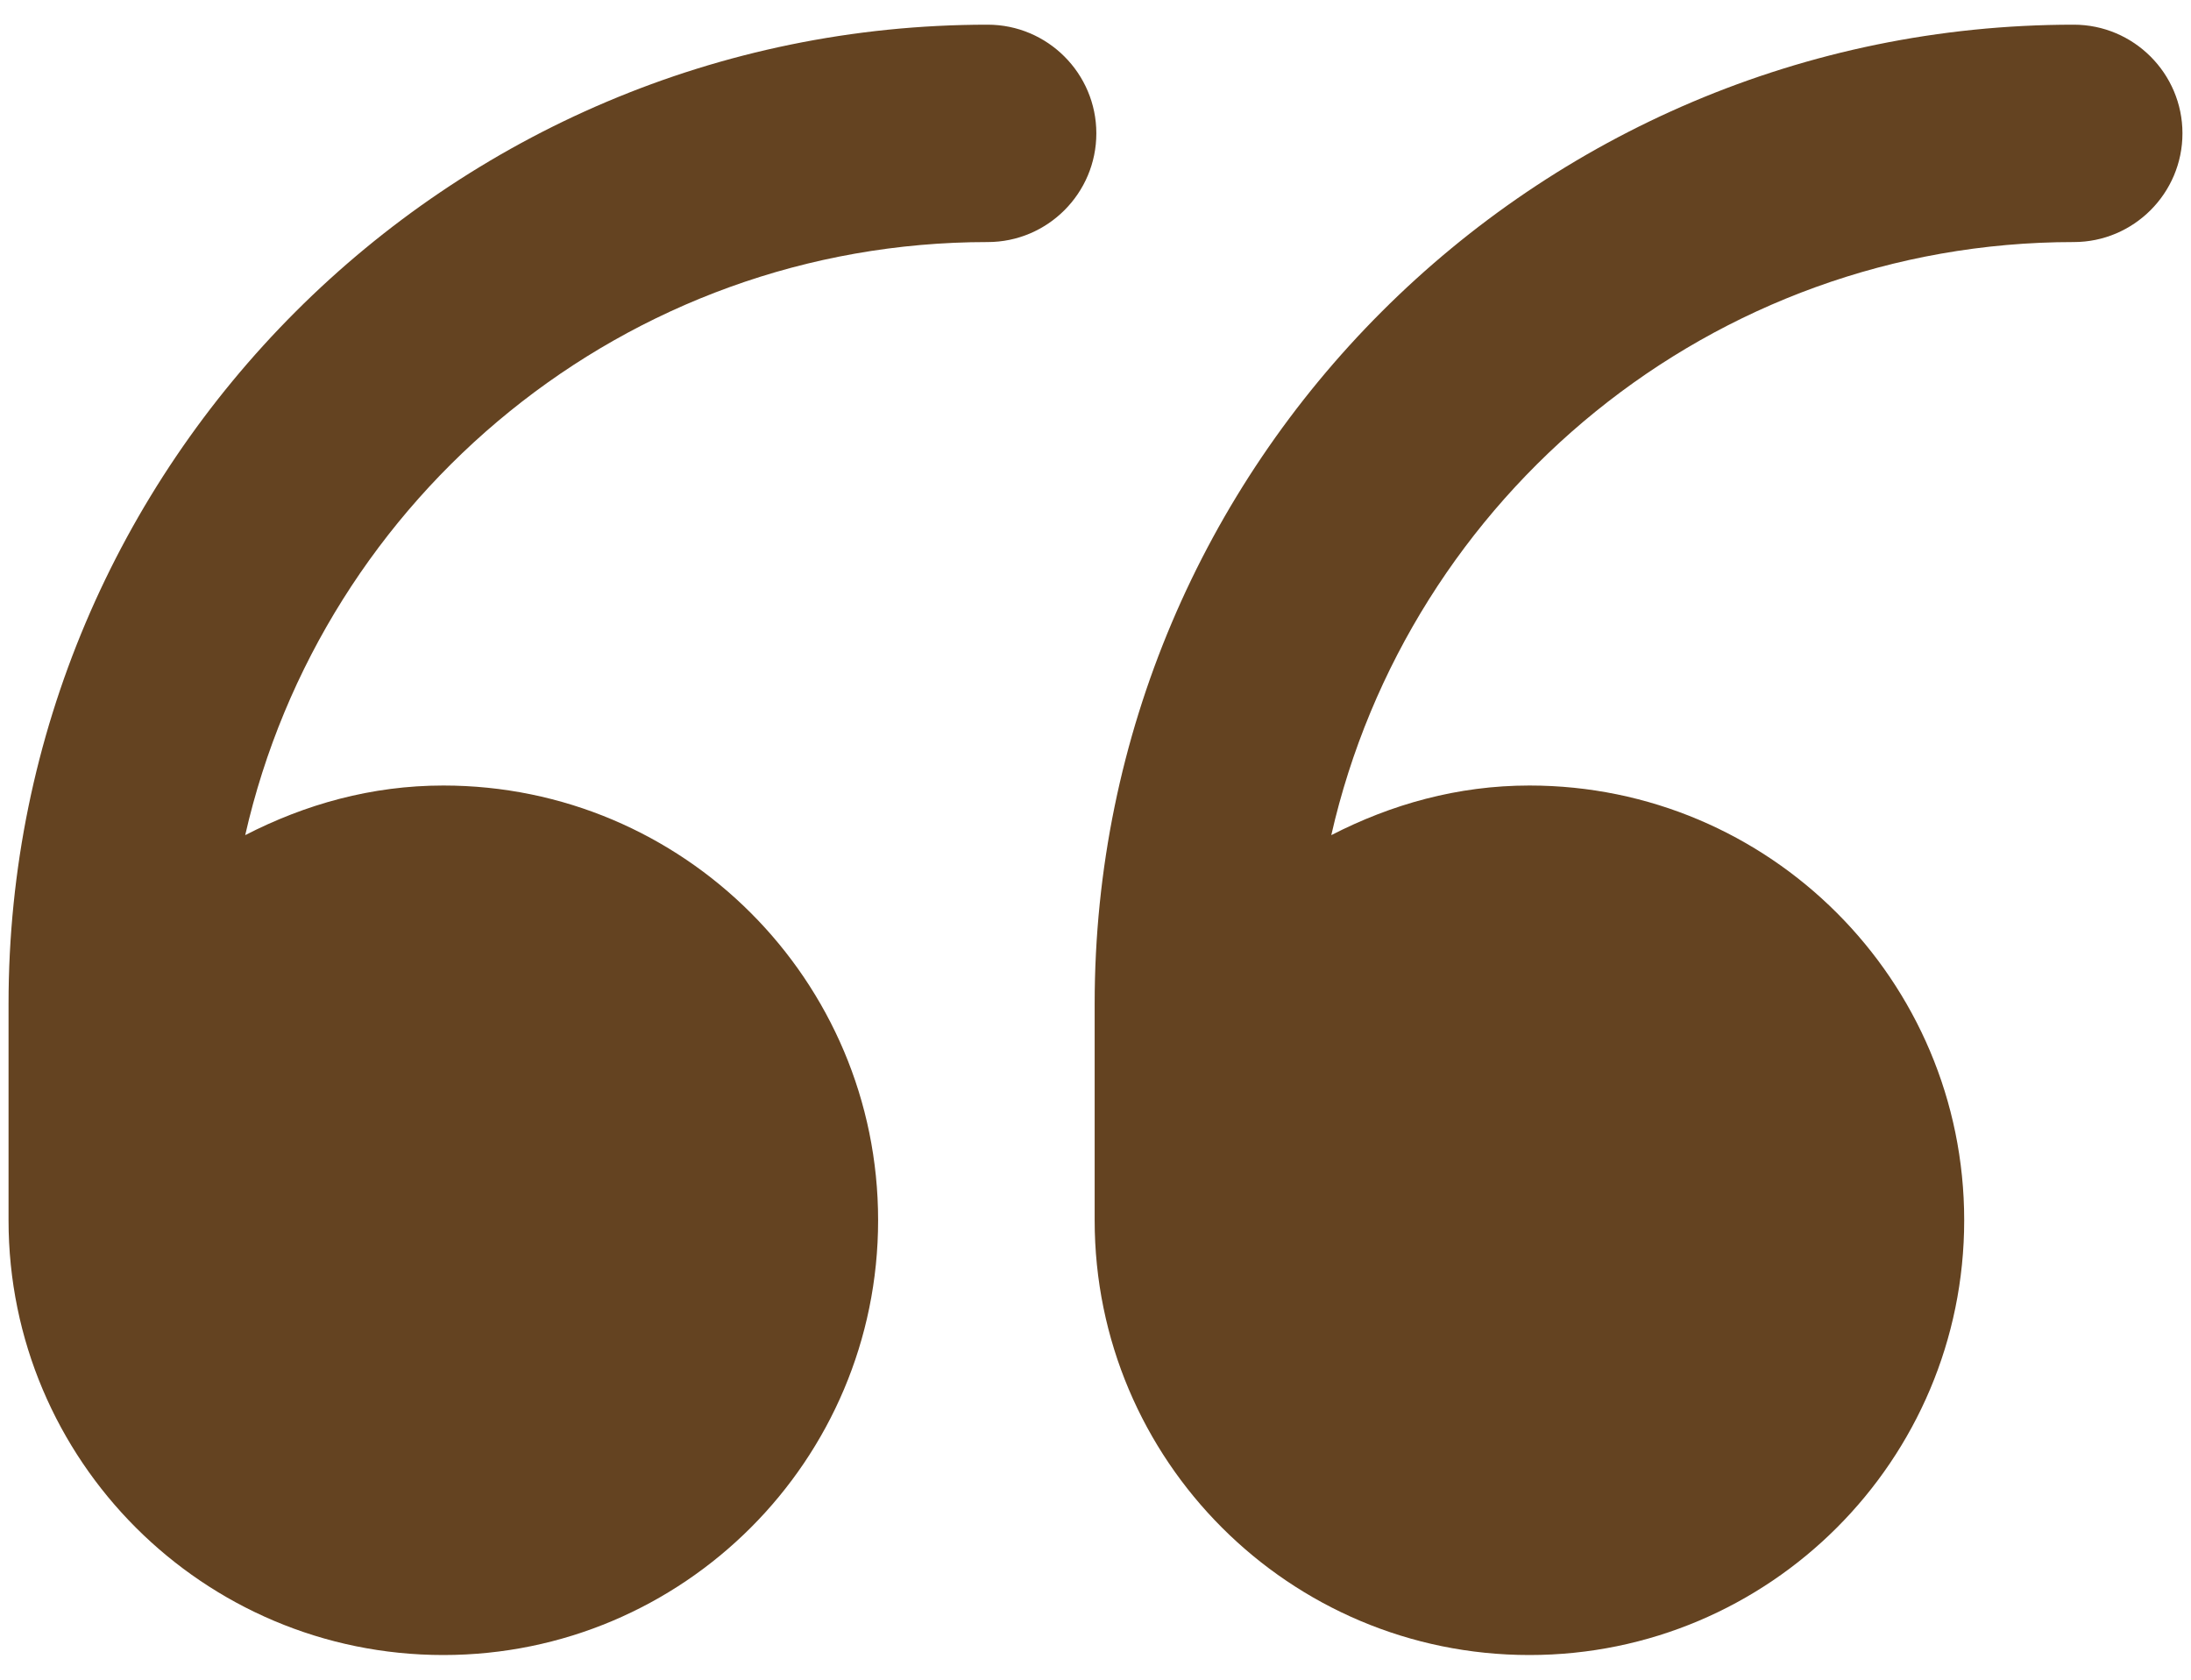<svg width="60" height="46" viewBox="0 0 60 46" fill="none" xmlns="http://www.w3.org/2000/svg">
<path d="M0.234 33.418C0.234 39.992 5.566 45.324 12.141 45.324C18.715 45.324 24.047 39.992 24.047 33.418C24.047 26.844 18.715 21.512 12.141 21.512C10.172 21.512 8.355 22.027 6.715 22.871C8.824 13.59 17.133 6.629 27.047 6.629C28.688 6.629 30.023 5.293 30.023 3.652C30.023 2.012 28.688 0.676 27.047 0.676C12.258 0.676 0.234 12.699 0.234 27.488V33.418ZM29.977 33.418C29.977 39.992 35.309 45.324 41.883 45.324C48.457 45.324 53.789 39.992 53.789 33.418C53.789 26.844 48.457 21.512 41.883 21.512C39.914 21.512 38.098 22.027 36.457 22.871C38.566 13.59 46.875 6.629 56.789 6.629C58.43 6.629 59.766 5.293 59.766 3.652C59.766 2.012 58.43 0.676 56.789 0.676C42 0.676 29.977 12.699 29.977 27.488V33.418Z" fill="#644321"/>
</svg>
